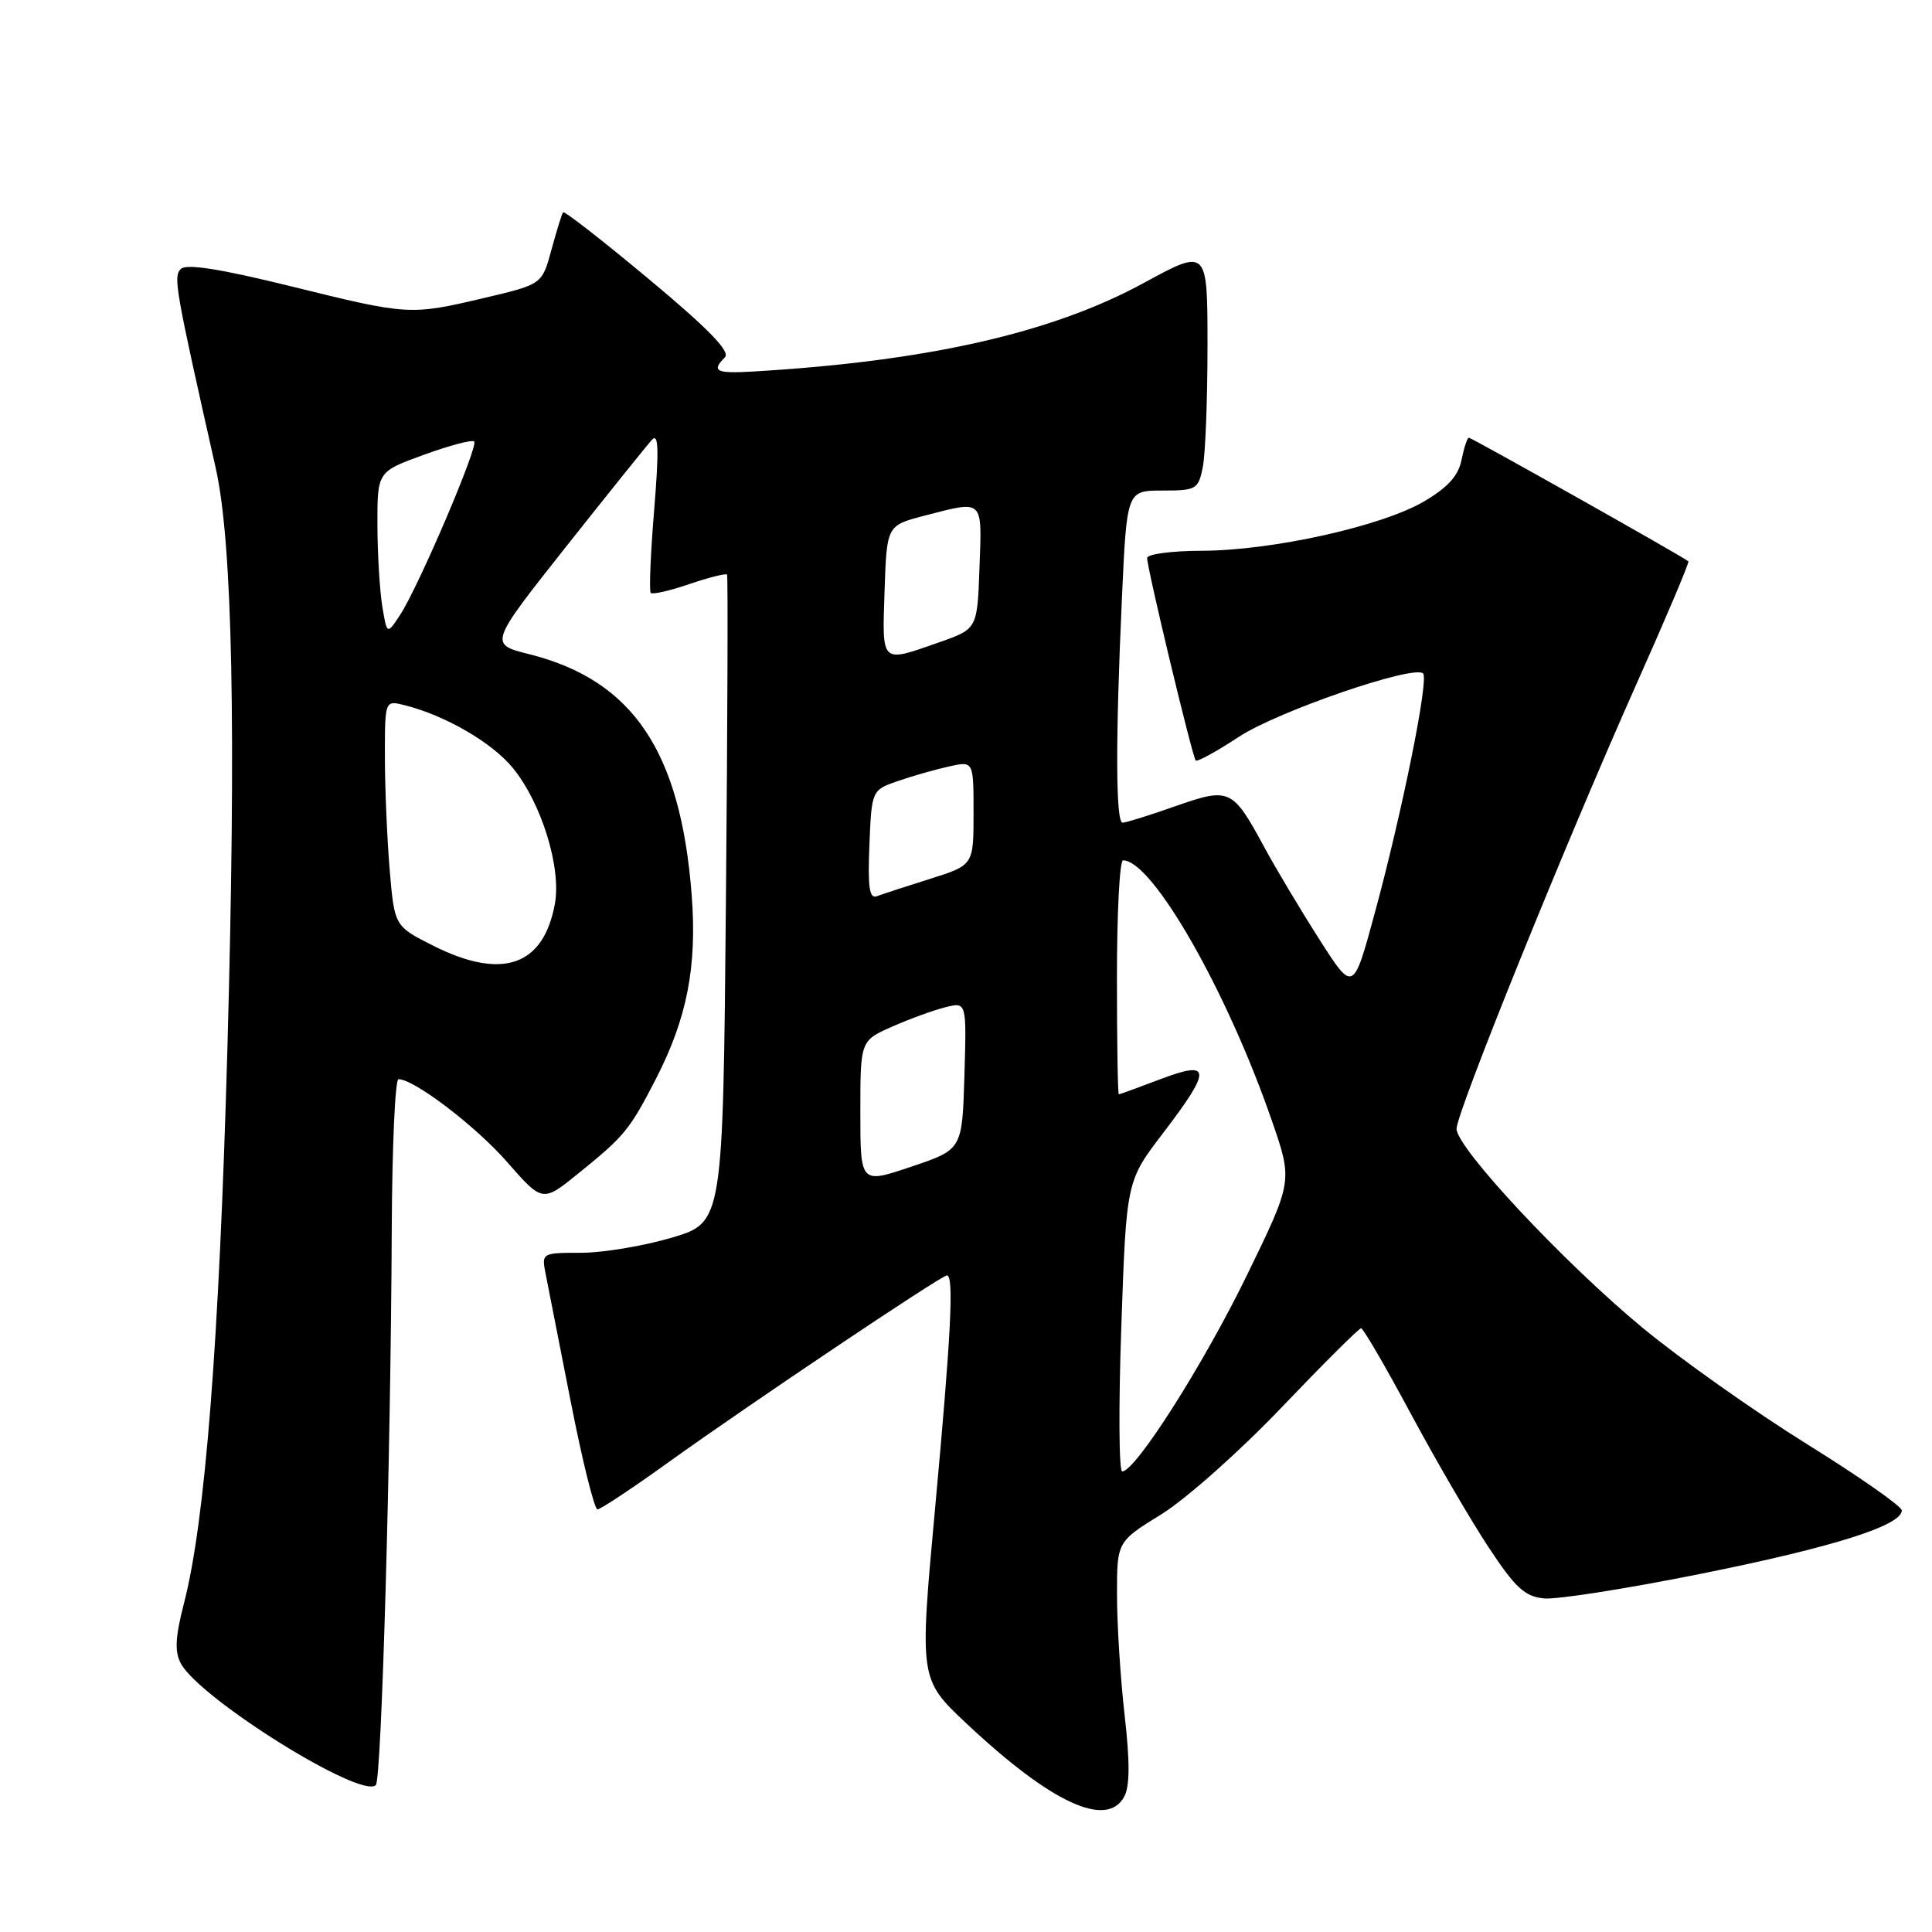 <?xml version="1.0" encoding="UTF-8" standalone="no"?>
<!DOCTYPE svg PUBLIC "-//W3C//DTD SVG 1.1//EN" "http://www.w3.org/Graphics/SVG/1.1/DTD/svg11.dtd" >
<svg xmlns="http://www.w3.org/2000/svg" xmlns:xlink="http://www.w3.org/1999/xlink" version="1.1" viewBox="0 0 256 256">
 <g >
 <path fill="currentColor"
d=" M 148.98 238.04 C 149.71 236.68 149.72 233.36 149.02 227.29 C 148.47 222.45 148.01 215.30 148.01 211.39 C 148.00 204.28 148.00 204.28 153.89 200.65 C 157.12 198.65 164.29 192.29 169.80 186.51 C 175.32 180.73 180.07 176.00 180.35 176.00 C 180.63 176.00 183.58 181.06 186.90 187.25 C 190.22 193.44 194.87 201.43 197.23 205.00 C 200.78 210.39 202.04 211.55 204.59 211.80 C 206.29 211.97 215.72 210.48 225.55 208.50 C 242.91 205.01 252.00 202.13 252.00 200.14 C 252.00 199.60 246.33 195.64 239.40 191.33 C 232.47 187.02 222.69 180.10 217.65 175.94 C 207.22 167.31 193.00 152.11 193.00 149.57 C 193.00 147.41 207.52 111.53 216.87 90.57 C 220.78 81.81 223.86 74.53 223.72 74.38 C 223.23 73.89 195.01 58.00 194.63 58.00 C 194.42 58.00 193.99 59.32 193.66 60.94 C 193.24 63.05 191.84 64.59 188.68 66.45 C 183.06 69.74 168.59 72.95 159.25 72.98 C 155.26 72.99 152.00 73.42 152.00 73.94 C 152.00 75.32 158.00 100.33 158.44 100.77 C 158.64 100.98 161.22 99.57 164.16 97.63 C 169.33 94.24 187.37 88.04 188.57 89.24 C 189.35 90.01 185.79 107.64 182.16 121.00 C 179.31 131.50 179.31 131.50 174.84 124.50 C 172.38 120.65 169.08 115.13 167.51 112.23 C 163.31 104.47 162.94 104.30 155.70 106.84 C 152.29 108.04 149.16 109.02 148.75 109.01 C 147.83 109.00 147.80 98.11 148.66 79.25 C 149.31 65.00 149.31 65.00 154.03 65.00 C 158.52 65.00 158.78 64.85 159.38 61.88 C 159.72 60.16 160.00 52.93 160.00 45.82 C 160.00 32.90 160.00 32.90 151.58 37.48 C 139.39 44.13 122.88 47.87 99.75 49.23 C 94.87 49.52 94.22 49.18 96.06 47.34 C 96.81 46.59 93.86 43.55 86.02 37.02 C 79.91 31.92 74.78 27.92 74.61 28.13 C 74.45 28.33 73.76 30.56 73.07 33.09 C 71.83 37.67 71.83 37.67 64.25 39.46 C 54.31 41.80 54.19 41.80 38.49 37.92 C 29.12 35.61 24.68 34.92 23.96 35.64 C 22.94 36.66 23.21 38.17 28.58 62.00 C 30.82 71.93 31.31 96.59 30.13 139.00 C 29.04 177.91 27.19 201.59 24.38 212.43 C 23.22 216.95 23.12 218.85 23.97 220.43 C 26.52 225.12 47.89 238.45 49.80 236.53 C 50.56 235.78 51.78 193.10 51.91 162.75 C 51.96 151.89 52.36 143.00 52.80 143.00 C 54.89 143.00 63.04 149.22 67.23 154.01 C 71.89 159.33 71.89 159.33 76.69 155.44 C 82.76 150.53 83.43 149.71 86.89 143.00 C 91.04 134.94 92.38 128.09 91.65 118.57 C 90.18 99.53 83.85 90.14 70.15 86.69 C 64.79 85.35 64.79 85.35 75.02 72.42 C 80.65 65.32 85.77 58.94 86.40 58.26 C 87.26 57.33 87.33 59.64 86.68 67.58 C 86.20 73.39 86.00 78.33 86.23 78.57 C 86.47 78.80 88.79 78.27 91.38 77.38 C 93.98 76.50 96.21 75.94 96.34 76.14 C 96.47 76.34 96.40 95.73 96.19 119.24 C 95.80 161.97 95.80 161.97 89.04 163.99 C 85.33 165.09 79.91 166.00 77.02 166.00 C 71.81 166.00 71.76 166.03 72.29 168.75 C 72.59 170.26 74.10 177.91 75.63 185.75 C 77.17 193.59 78.76 200.00 79.17 200.00 C 79.57 200.00 83.87 197.15 88.70 193.67 C 99.14 186.17 124.72 169.00 125.47 169.00 C 126.42 169.00 126.03 176.76 123.91 199.79 C 121.82 222.50 121.82 222.50 128.06 228.37 C 139.29 238.92 146.68 242.34 148.98 238.04 Z  M 148.58 175.75 C 149.25 156.50 149.25 156.50 154.13 150.12 C 160.59 141.65 160.53 140.43 153.75 143.00 C 150.86 144.10 148.39 145.00 148.25 145.00 C 148.11 145.00 148.00 138.03 148.00 129.50 C 148.00 120.97 148.36 114.00 148.81 114.00 C 152.70 114.00 162.59 131.30 168.53 148.50 C 171.30 156.50 171.30 156.50 165.21 169.00 C 159.50 180.74 150.48 194.93 148.70 194.98 C 148.26 194.99 148.21 186.34 148.58 175.75 Z  M 114.00 147.38 C 114.00 137.89 114.00 137.89 118.25 136.02 C 120.59 134.99 123.75 133.84 125.29 133.46 C 128.08 132.76 128.08 132.76 127.79 142.54 C 127.50 152.32 127.50 152.32 120.75 154.59 C 114.00 156.87 114.00 156.87 114.00 147.38 Z  M 57.38 125.30 C 52.27 122.72 52.27 122.72 51.63 115.21 C 51.29 111.08 51.00 104.34 51.00 100.24 C 51.00 92.78 51.00 92.78 53.61 93.44 C 58.98 94.79 65.15 98.36 67.92 101.72 C 71.74 106.36 74.41 114.97 73.52 119.79 C 72.00 128.03 66.52 129.90 57.38 125.30 Z  M 115.20 111.97 C 115.50 104.69 115.50 104.69 119.04 103.47 C 120.98 102.80 124.02 101.94 125.79 101.55 C 129.00 100.84 129.00 100.84 129.00 107.74 C 129.00 114.63 129.00 114.63 123.25 116.45 C 120.09 117.44 116.92 118.48 116.20 118.75 C 115.20 119.14 114.97 117.61 115.20 111.97 Z  M 117.21 78.31 C 117.50 69.63 117.50 69.63 122.50 68.33 C 130.40 66.29 130.12 66.02 129.79 75.17 C 129.50 83.33 129.50 83.33 124.50 85.09 C 116.64 87.85 116.89 88.08 117.21 78.31 Z  M 50.65 80.31 C 50.31 78.21 50.02 73.35 50.01 69.50 C 50.00 62.50 50.00 62.50 56.17 60.26 C 59.57 59.02 62.56 58.23 62.83 58.50 C 63.43 59.10 55.45 77.76 53.02 81.47 C 51.28 84.12 51.28 84.12 50.65 80.31 Z "/>
</g>
</svg>